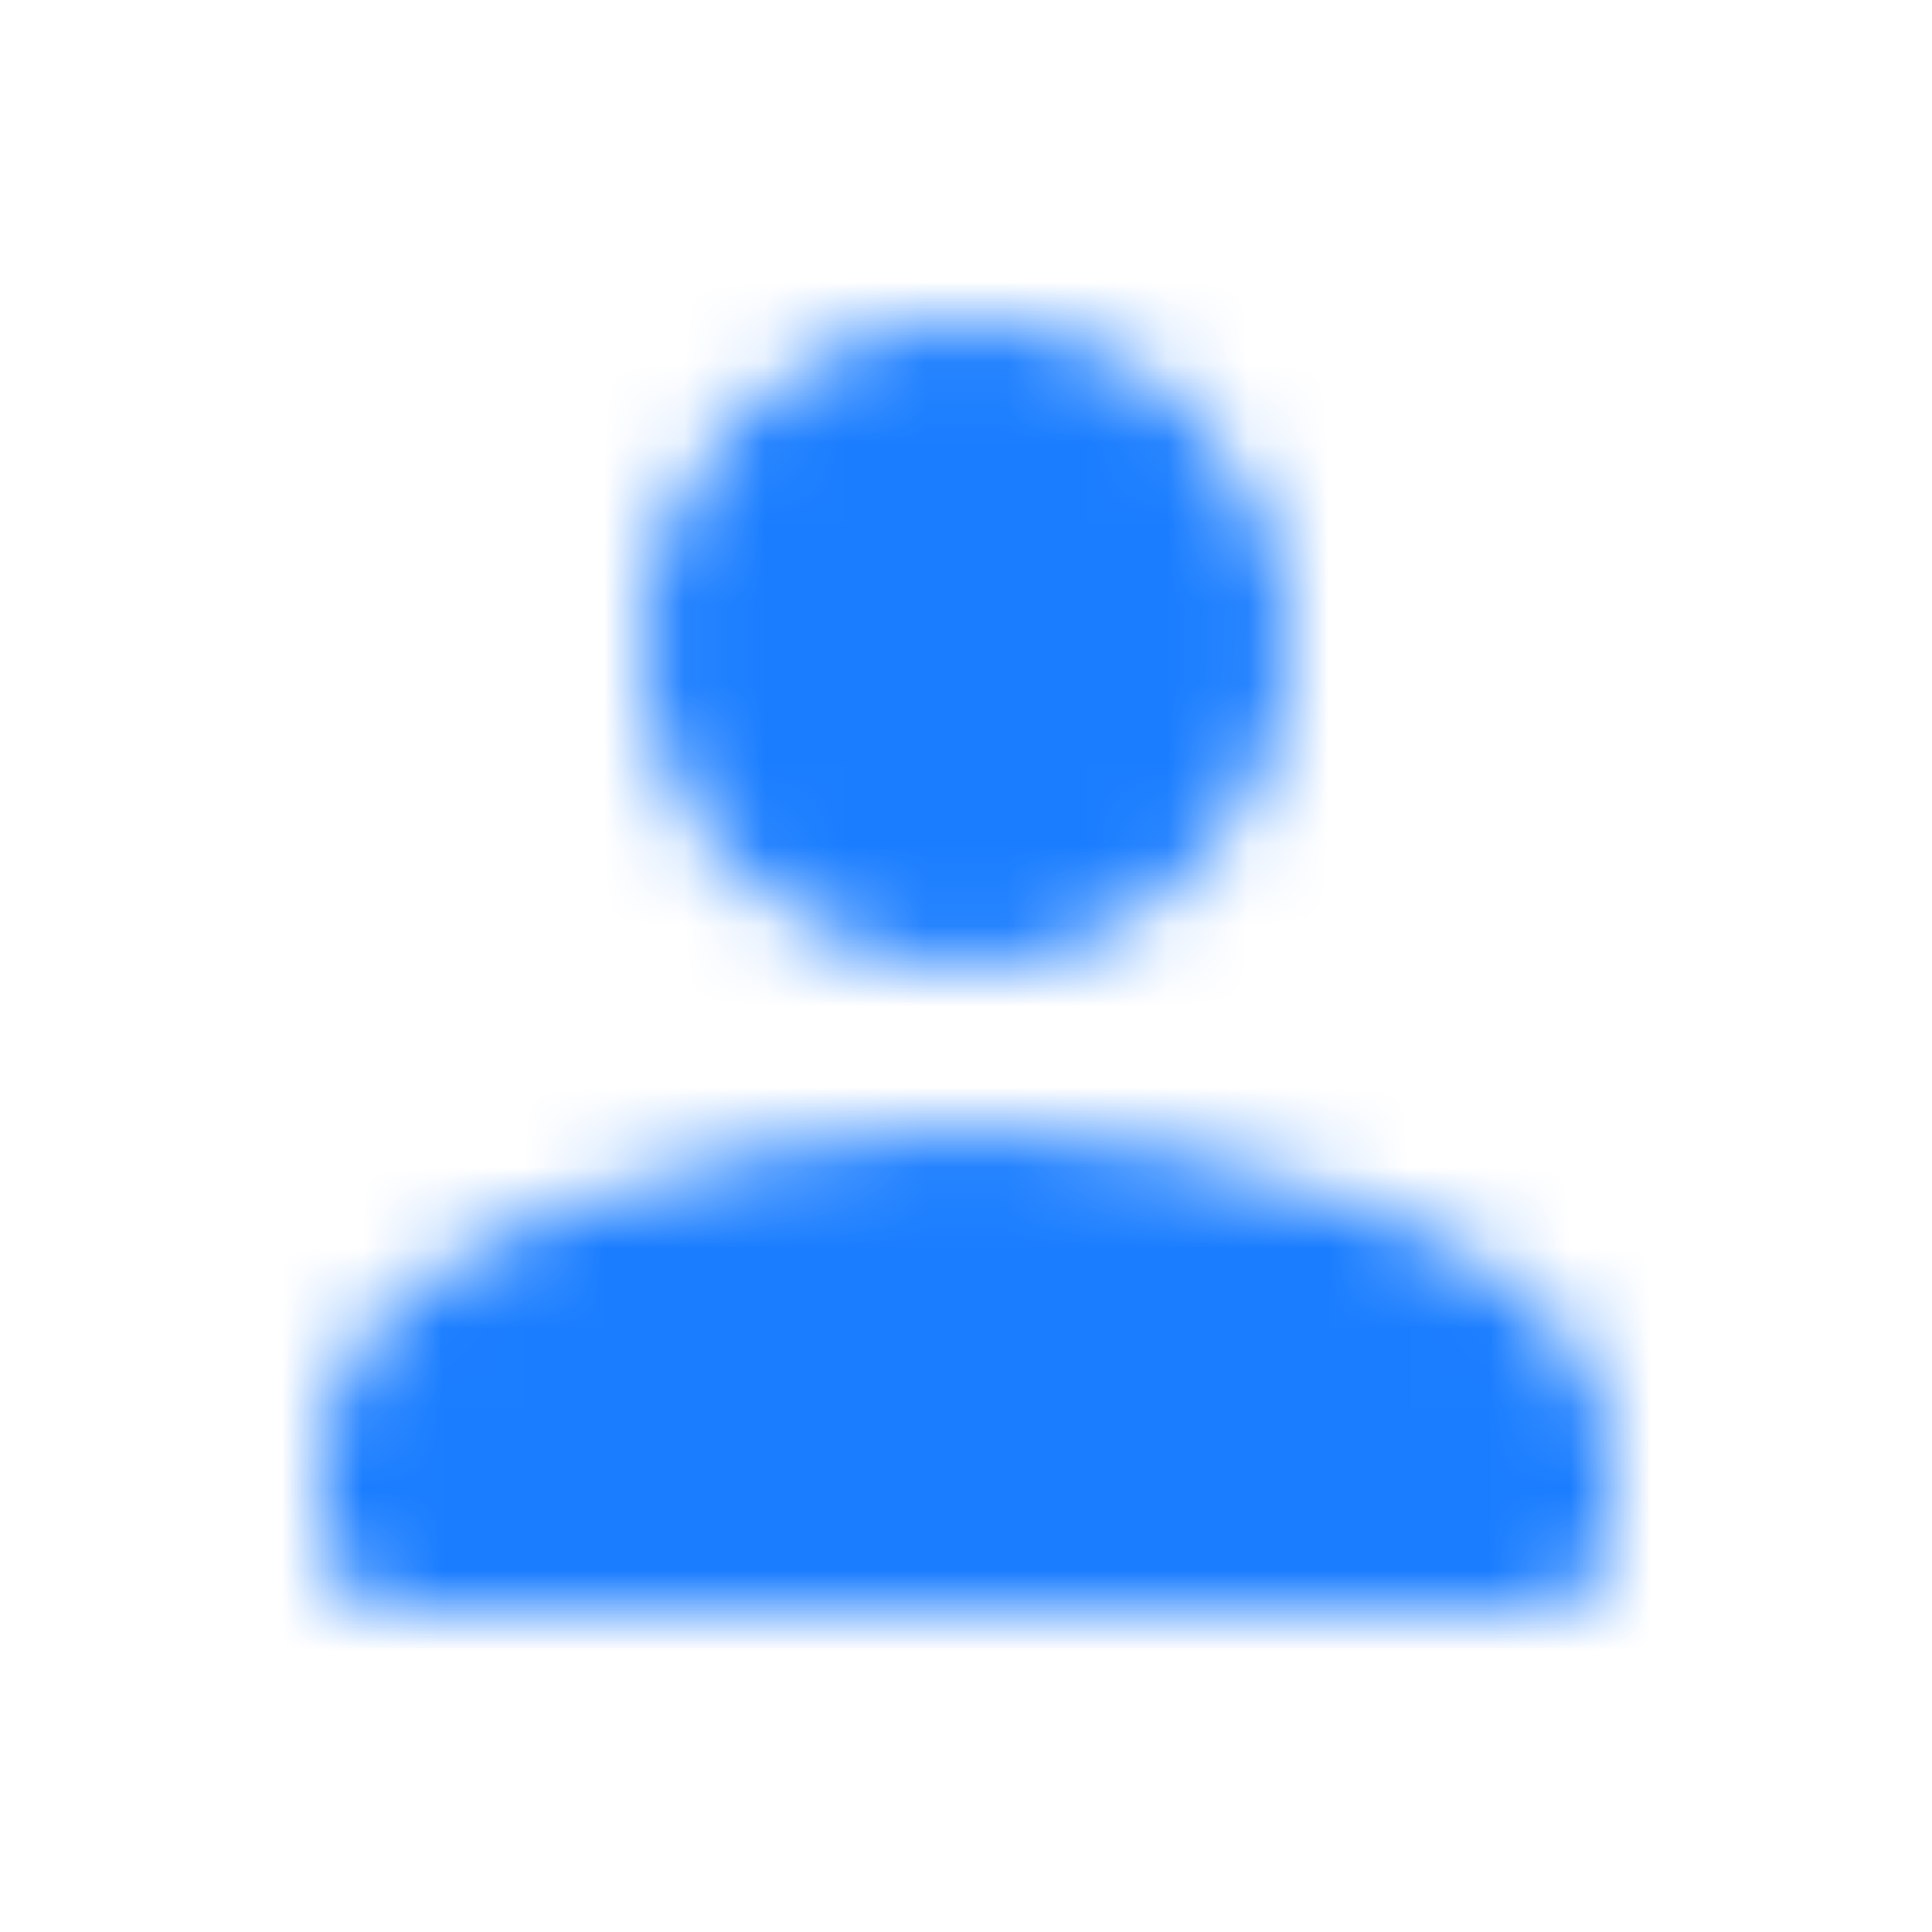 <svg xmlns="http://www.w3.org/2000/svg" xmlns:xlink="http://www.w3.org/1999/xlink" width="24" height="24" version="1.1" viewBox="0 0 24 24"><title>icon/social/person_24px_rounded</title><desc>Created with Sketch.</desc><defs><path id="path-1" d="M12,12 C14.21,12 16,10.21 16,8 C16,5.79 14.21,4 12,4 C9.79,4 8,5.79 8,8 C8,10.21 9.79,12 12,12 Z M12,14 C9.33,14 4,15.34 4,18 L4,19 C4,19.55 4.45,20 5,20 L19,20 C19.55,20 20,19.55 20,19 L20,18 C20,15.34 14.67,14 12,14 Z"/></defs><g id="icon/social/person_24px" fill="none" fill-rule="evenodd" stroke="none" stroke-width="1"><mask id="mask-2" fill="#fff"><use xlink:href="#path-1"/></mask><g id="✱-/-Color-/-Icons-/-Black-/-Inactive" fill="#1A7DFF" mask="url(#mask-2)"><rect id="Rectangle" width="24" height="24" x="0" y="0"/></g></g></svg>
